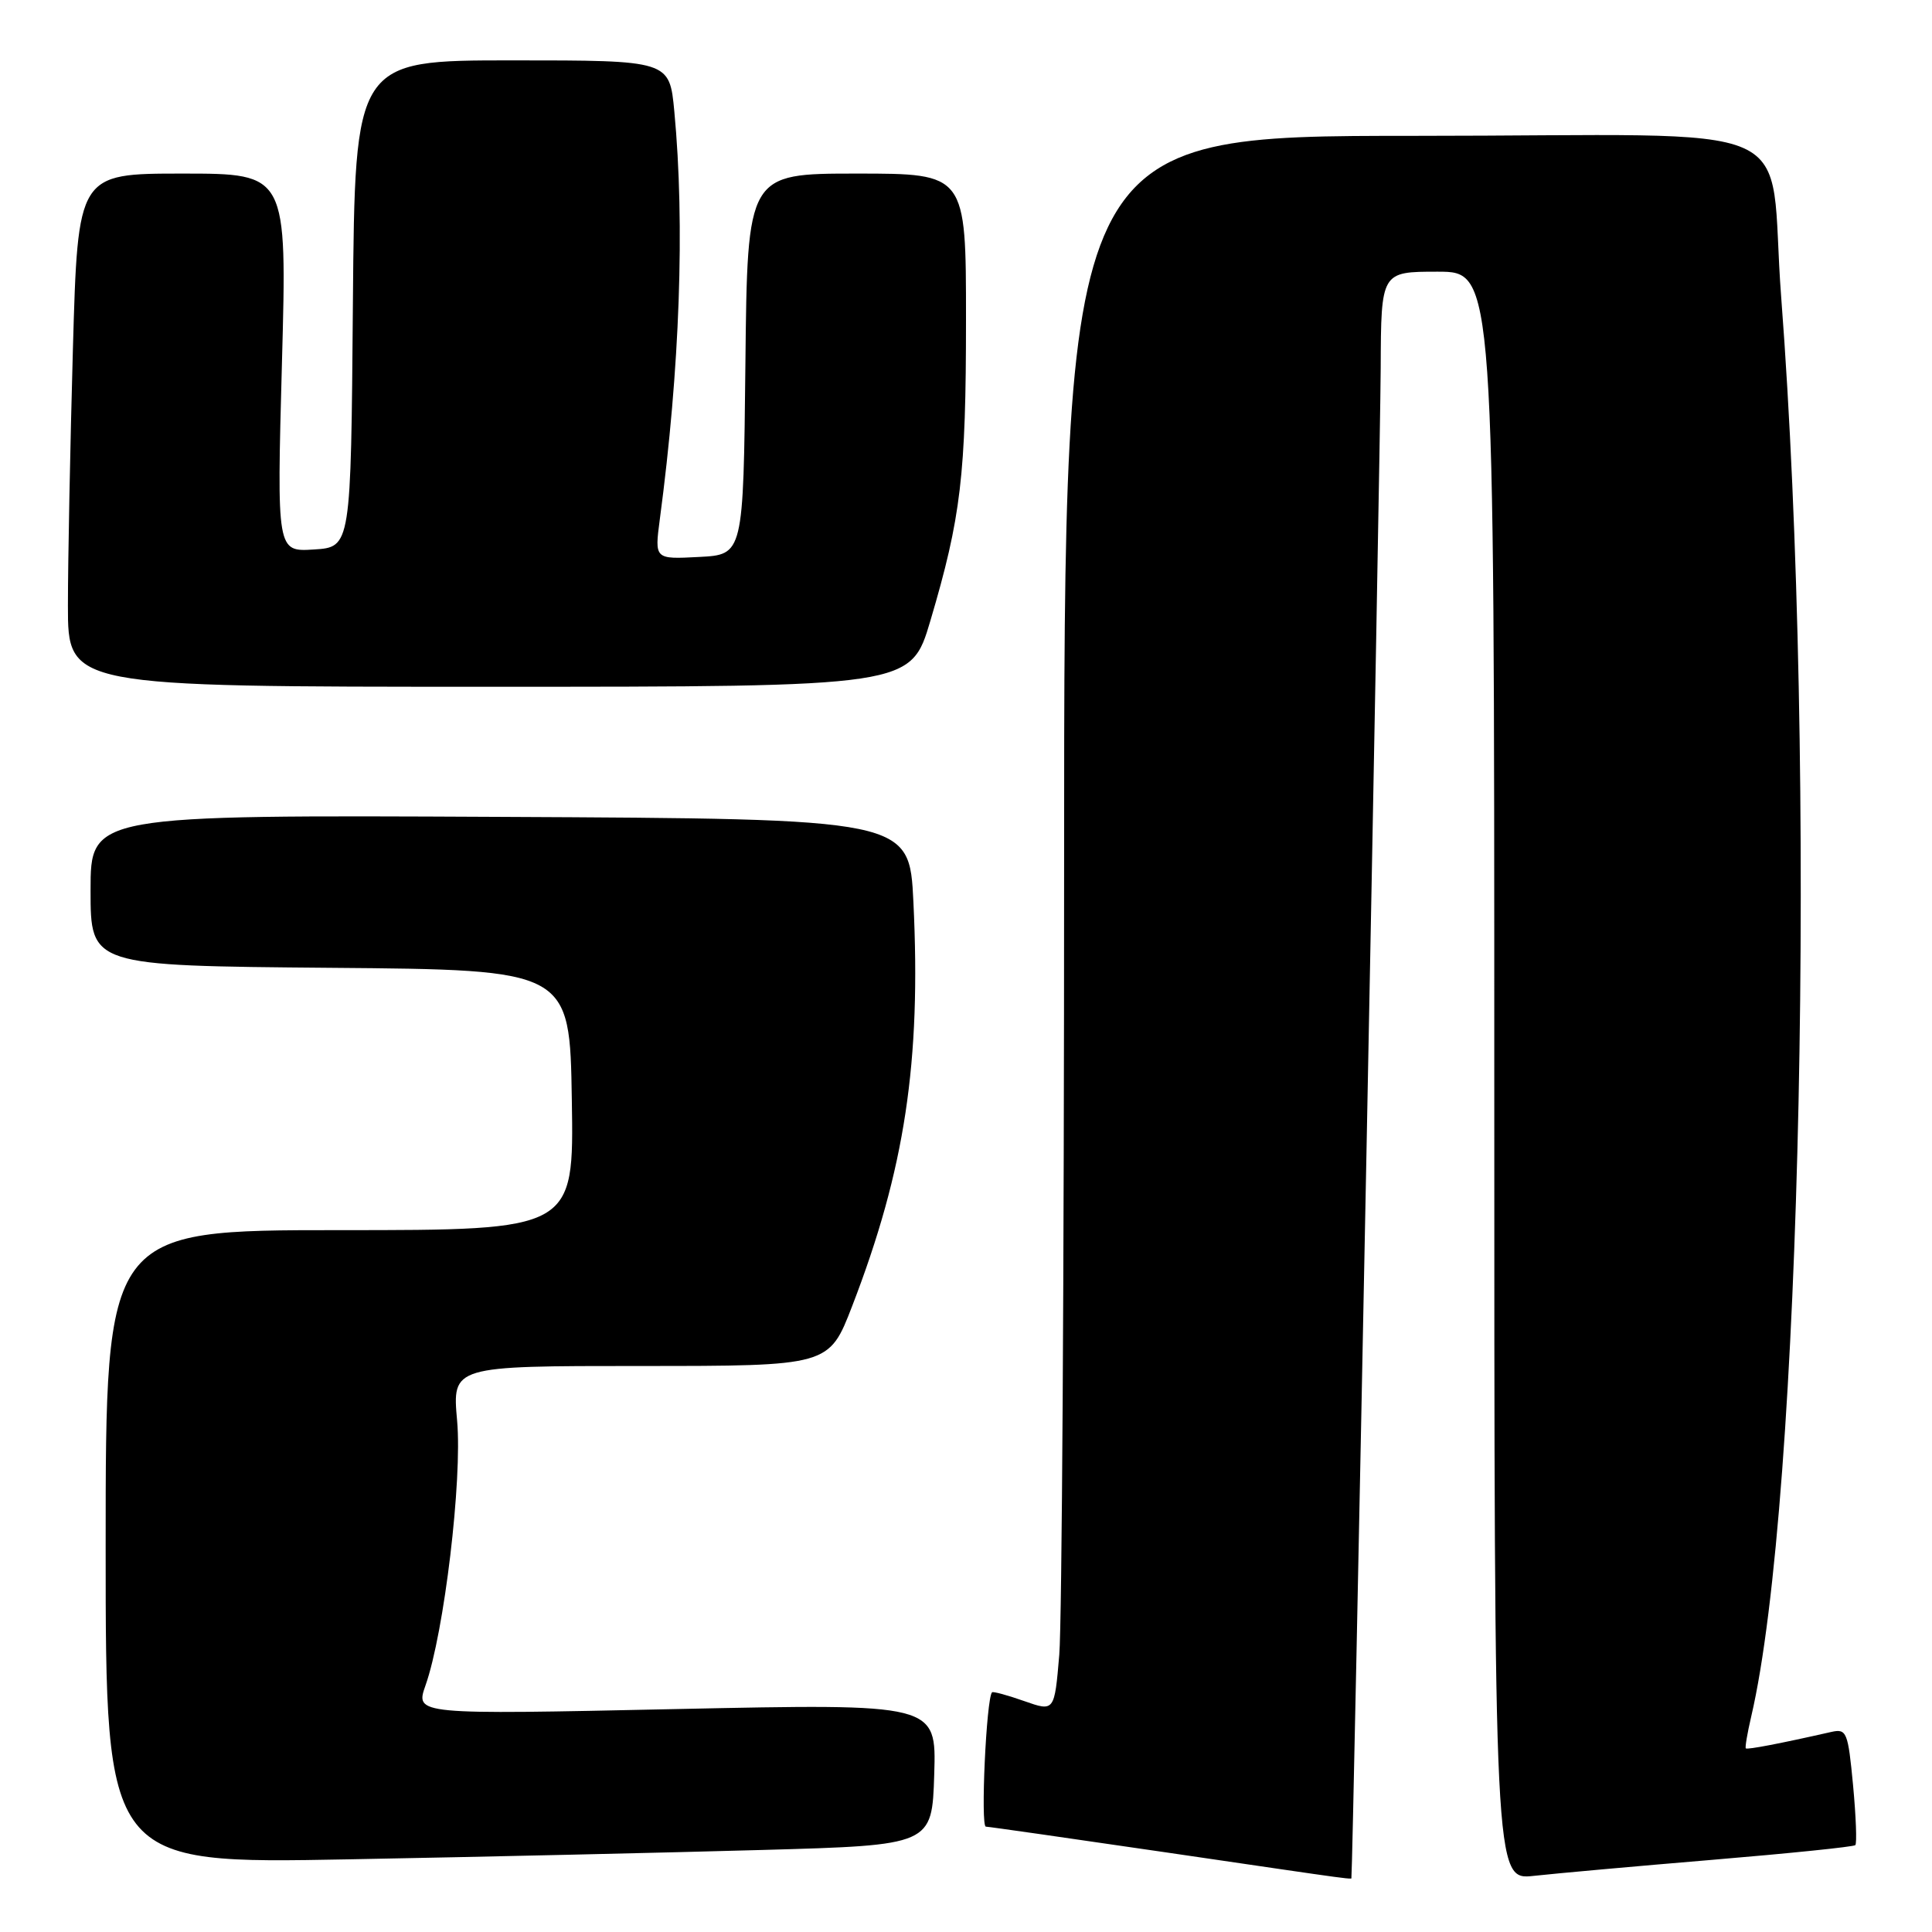 <?xml version="1.0" encoding="UTF-8" standalone="no"?>
<!DOCTYPE svg PUBLIC "-//W3C//DTD SVG 1.1//EN" "http://www.w3.org/Graphics/SVG/1.1/DTD/svg11.dtd" >
<svg xmlns="http://www.w3.org/2000/svg" xmlns:xlink="http://www.w3.org/1999/xlink" version="1.1" viewBox="0 0 256 256">
 <g >
 <path fill="currentColor"
d=" M 179.07 248.75 C 179.26 248.09 182.91 59.89 182.95 48.75 C 183.00 36.00 183.00 36.00 190.50 36.00 C 198.00 36.00 198.00 36.00 198.00 142.57 C 198.00 249.14 198.00 249.14 203.25 248.56 C 206.14 248.24 216.81 247.28 226.97 246.43 C 237.13 245.58 245.62 244.71 245.84 244.49 C 246.06 244.27 245.93 240.70 245.54 236.55 C 244.87 229.48 244.69 229.04 242.66 229.49 C 235.93 231.02 231.53 231.86 231.33 231.67 C 231.21 231.54 231.53 229.66 232.04 227.47 C 238.72 198.95 240.77 101.65 236.02 39.41 C 234.16 15.14 240.64 18.00 187.44 18.00 C 141.00 18.00 141.00 18.00 141.00 114.85 C 141.00 168.12 140.71 215.10 140.36 219.26 C 139.72 226.81 139.72 226.81 135.71 225.40 C 133.50 224.62 131.58 224.10 131.45 224.24 C 130.69 225.06 129.91 242.01 130.63 242.04 C 131.11 242.06 141.85 243.60 154.50 245.45 C 181.18 249.36 178.98 249.07 179.07 248.75 Z  M 101.00 245.13 C 123.50 244.50 123.50 244.50 123.79 235.11 C 124.08 225.73 124.08 225.73 89.55 226.46 C 55.02 227.20 55.02 227.20 56.38 223.33 C 58.86 216.32 61.27 196.07 60.57 188.25 C 59.92 181.00 59.92 181.00 84.89 181.00 C 109.85 181.00 109.85 181.00 112.91 173.08 C 119.91 154.94 122.06 140.73 121.03 119.50 C 120.50 108.50 120.50 108.50 66.25 108.24 C 12.00 107.98 12.00 107.98 12.00 117.98 C 12.00 127.97 12.00 127.97 43.75 128.24 C 75.50 128.50 75.50 128.50 75.77 145.75 C 76.05 163.00 76.05 163.00 45.02 163.00 C 14.00 163.00 14.00 163.00 14.00 204.99 C 14.00 246.98 14.00 246.98 46.25 246.37 C 63.99 246.04 88.62 245.48 101.00 245.13 Z  M 123.28 82.25 C 127.34 68.53 128.00 62.98 128.00 42.32 C 128.00 23.00 128.00 23.00 113.52 23.00 C 99.03 23.00 99.03 23.00 98.77 48.25 C 98.50 73.50 98.50 73.50 92.61 73.80 C 86.73 74.11 86.73 74.11 87.43 68.80 C 90.09 48.82 90.77 29.79 89.35 14.75 C 88.71 8.00 88.71 8.00 67.87 8.00 C 47.03 8.00 47.03 8.00 46.76 40.25 C 46.50 72.50 46.50 72.50 41.59 72.81 C 36.68 73.12 36.68 73.12 37.36 48.06 C 38.04 23.00 38.04 23.00 24.18 23.00 C 10.32 23.00 10.32 23.00 9.66 46.25 C 9.30 59.04 9.00 74.34 9.00 80.25 C 9.00 91.00 9.00 91.00 64.85 91.00 C 120.69 91.00 120.69 91.00 123.28 82.25 Z "/>
</g>
</svg>